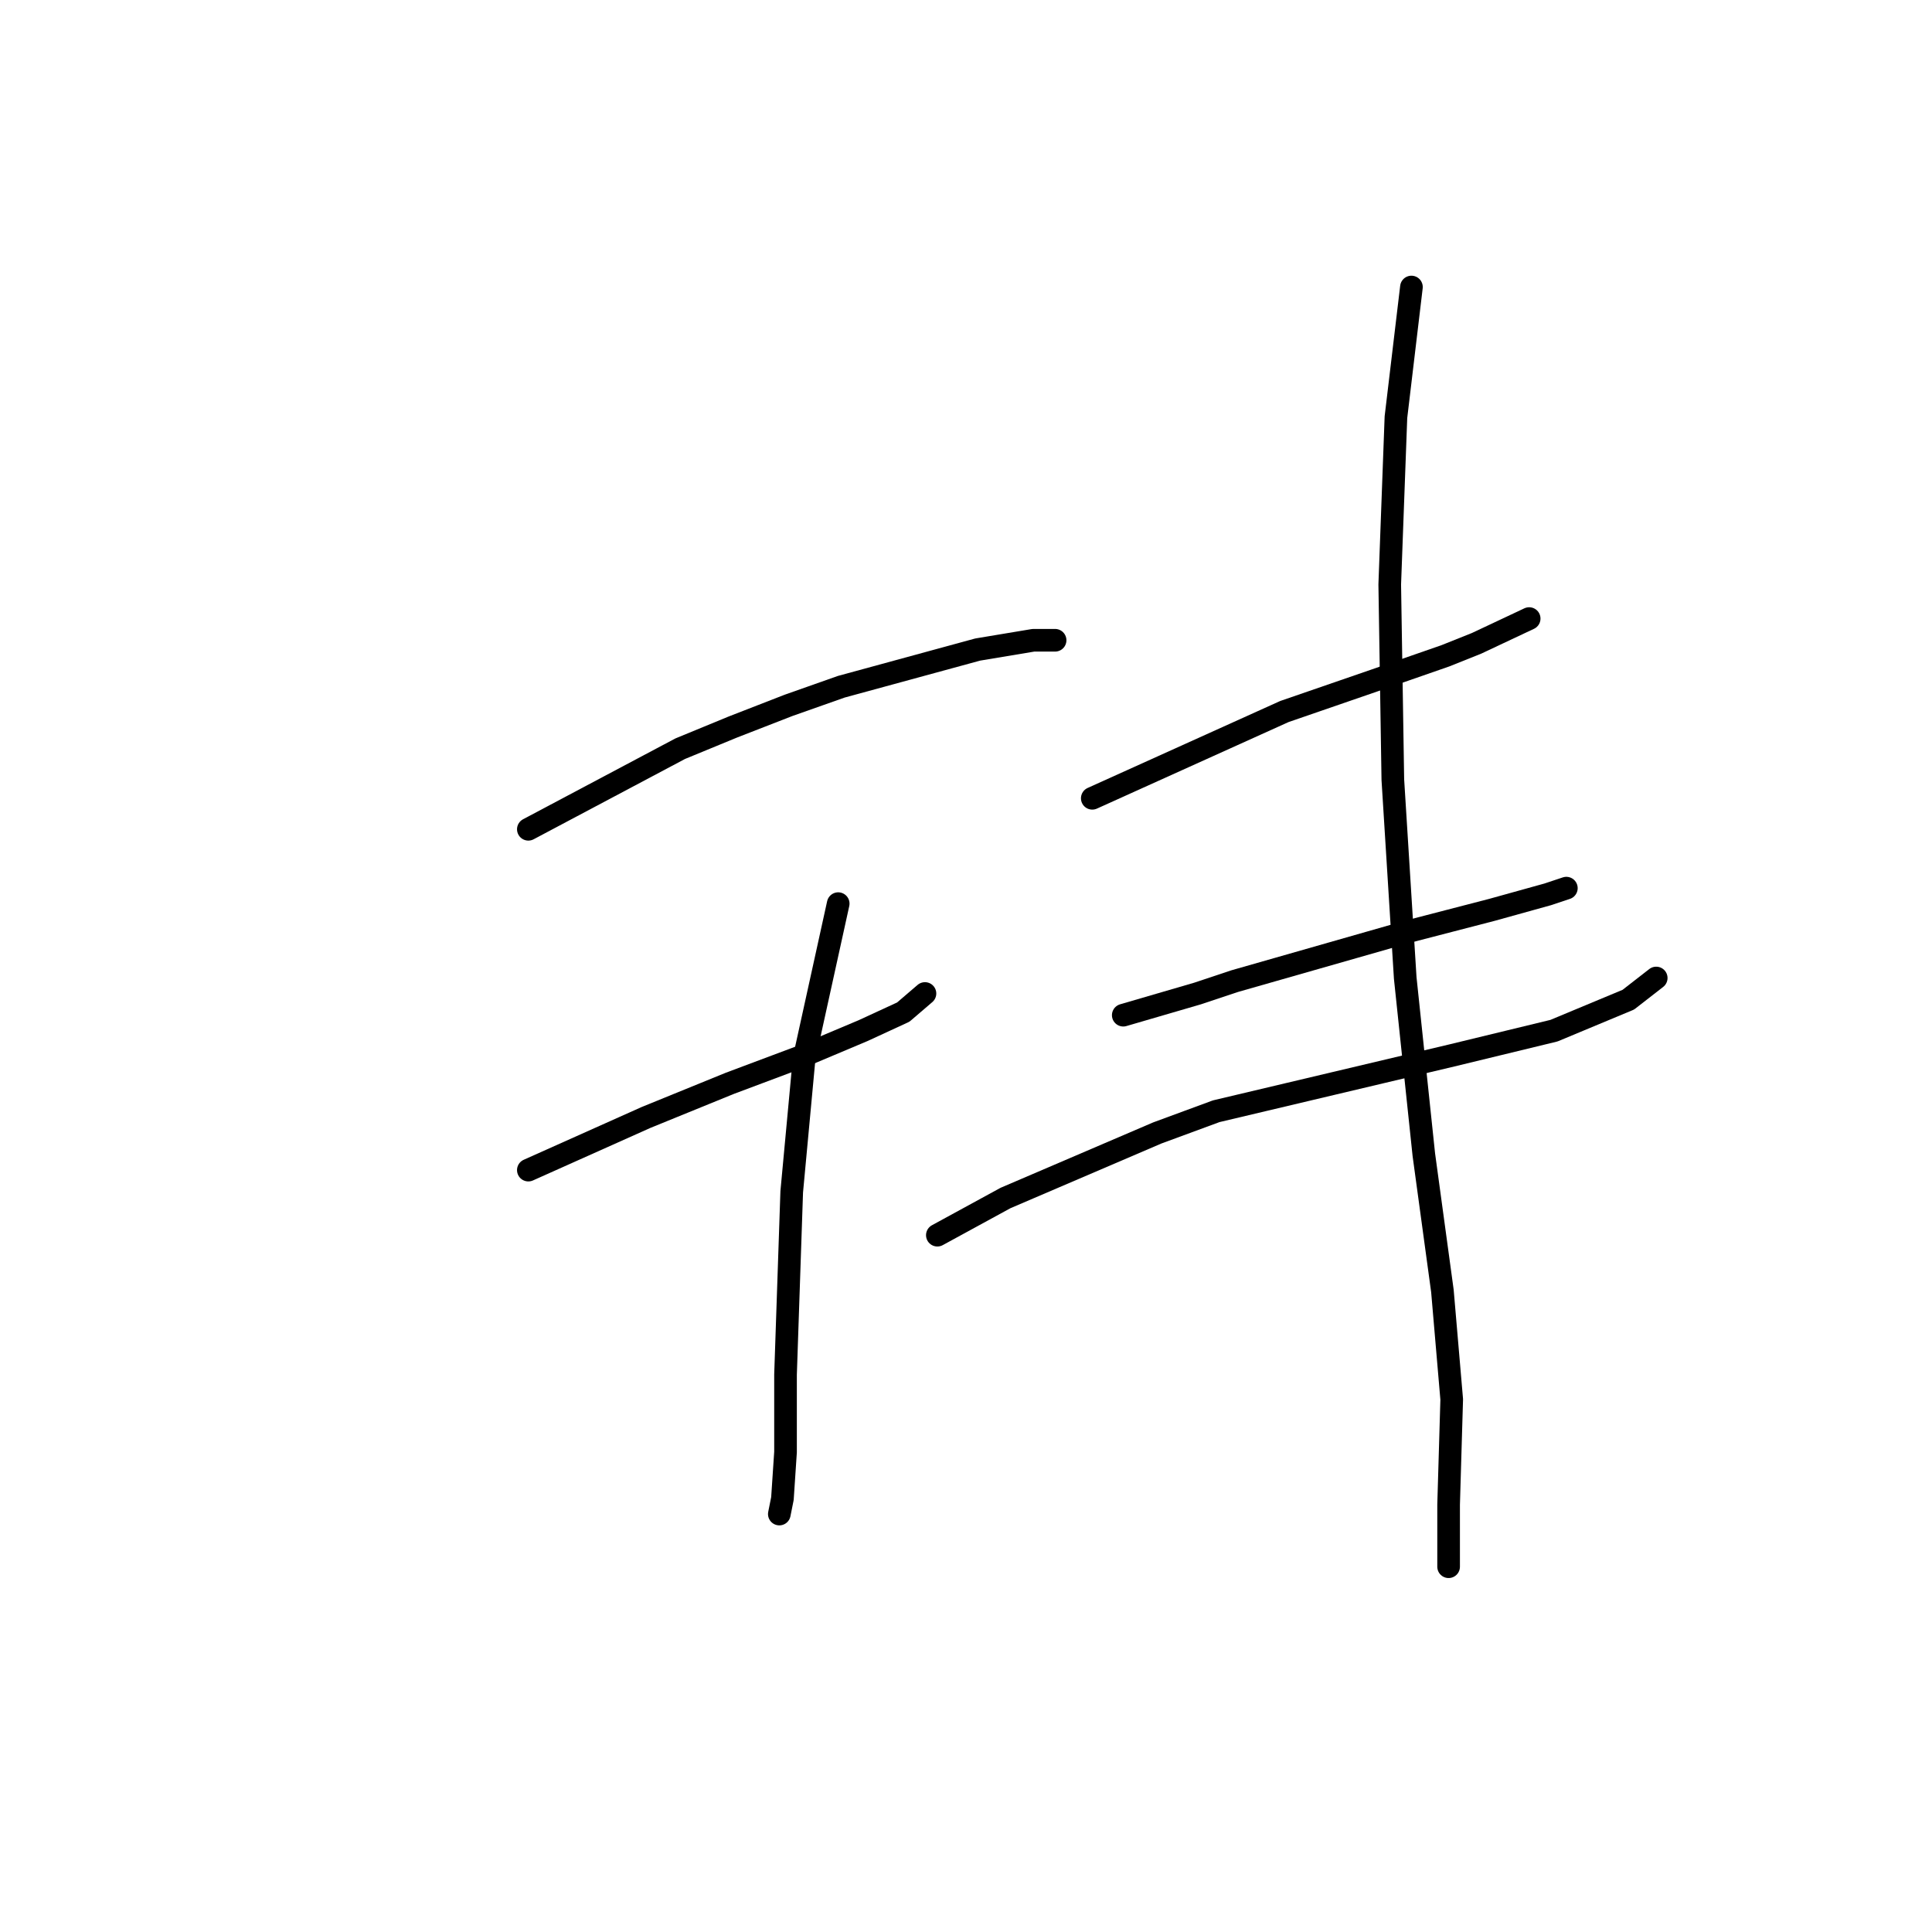 <?xml version="1.0" standalone="no"?>
    <svg width="256" height="256" xmlns="http://www.w3.org/2000/svg" version="1.1">
    <polyline stroke="black" stroke-width="3" stroke-linecap="round" fill="transparent" stroke-linejoin="round" points="70.009 109.883 90.127 99.208 97.107 96.334 104.497 93.46 111.477 90.997 129.542 86.07 136.932 84.838 139.806 84.838 139.806 84.838 " />
        <polyline stroke="black" stroke-width="3" stroke-linecap="round" fill="transparent" stroke-linejoin="round" points="70.009 155.046 85.611 148.066 96.696 143.55 106.55 139.855 114.35 136.57 119.688 134.107 122.562 131.643 122.562 131.643 " />
        <polyline stroke="black" stroke-width="3" stroke-linecap="round" fill="transparent" stroke-linejoin="round" points="111.066 119.737 106.55 140.265 104.907 157.92 104.086 182.143 104.086 192.408 103.676 198.566 103.265 200.619 103.265 200.619 " />
        <polyline stroke="black" stroke-width="3" stroke-linecap="round" fill="transparent" stroke-linejoin="round" points="144.733 105.777 170.188 94.281 182.095 90.176 191.538 86.891 195.644 85.249 202.623 81.964 202.623 81.964 " />
        <polyline stroke="black" stroke-width="3" stroke-linecap="round" fill="transparent" stroke-linejoin="round" points="148.838 134.517 158.692 131.643 163.619 130.001 169.367 128.359 186.611 123.432 197.696 120.558 205.087 118.505 207.55 117.684 207.55 117.684 " />
        <polyline stroke="black" stroke-width="3" stroke-linecap="round" fill="transparent" stroke-linejoin="round" points="124.204 163.668 133.237 158.741 153.355 150.119 161.156 147.245 176.757 143.55 192.359 139.855 205.908 136.57 215.761 132.464 219.457 129.59 219.457 129.59 " />
        <polyline stroke="black" stroke-width="3" stroke-linecap="round" fill="transparent" stroke-linejoin="round" points="187.022 38.033 184.969 55.277 184.148 77.448 184.558 103.314 186.2 129.59 188.664 152.993 191.127 171.058 192.359 185.428 191.948 199.387 191.948 207.599 191.948 207.599 " />
        </svg>